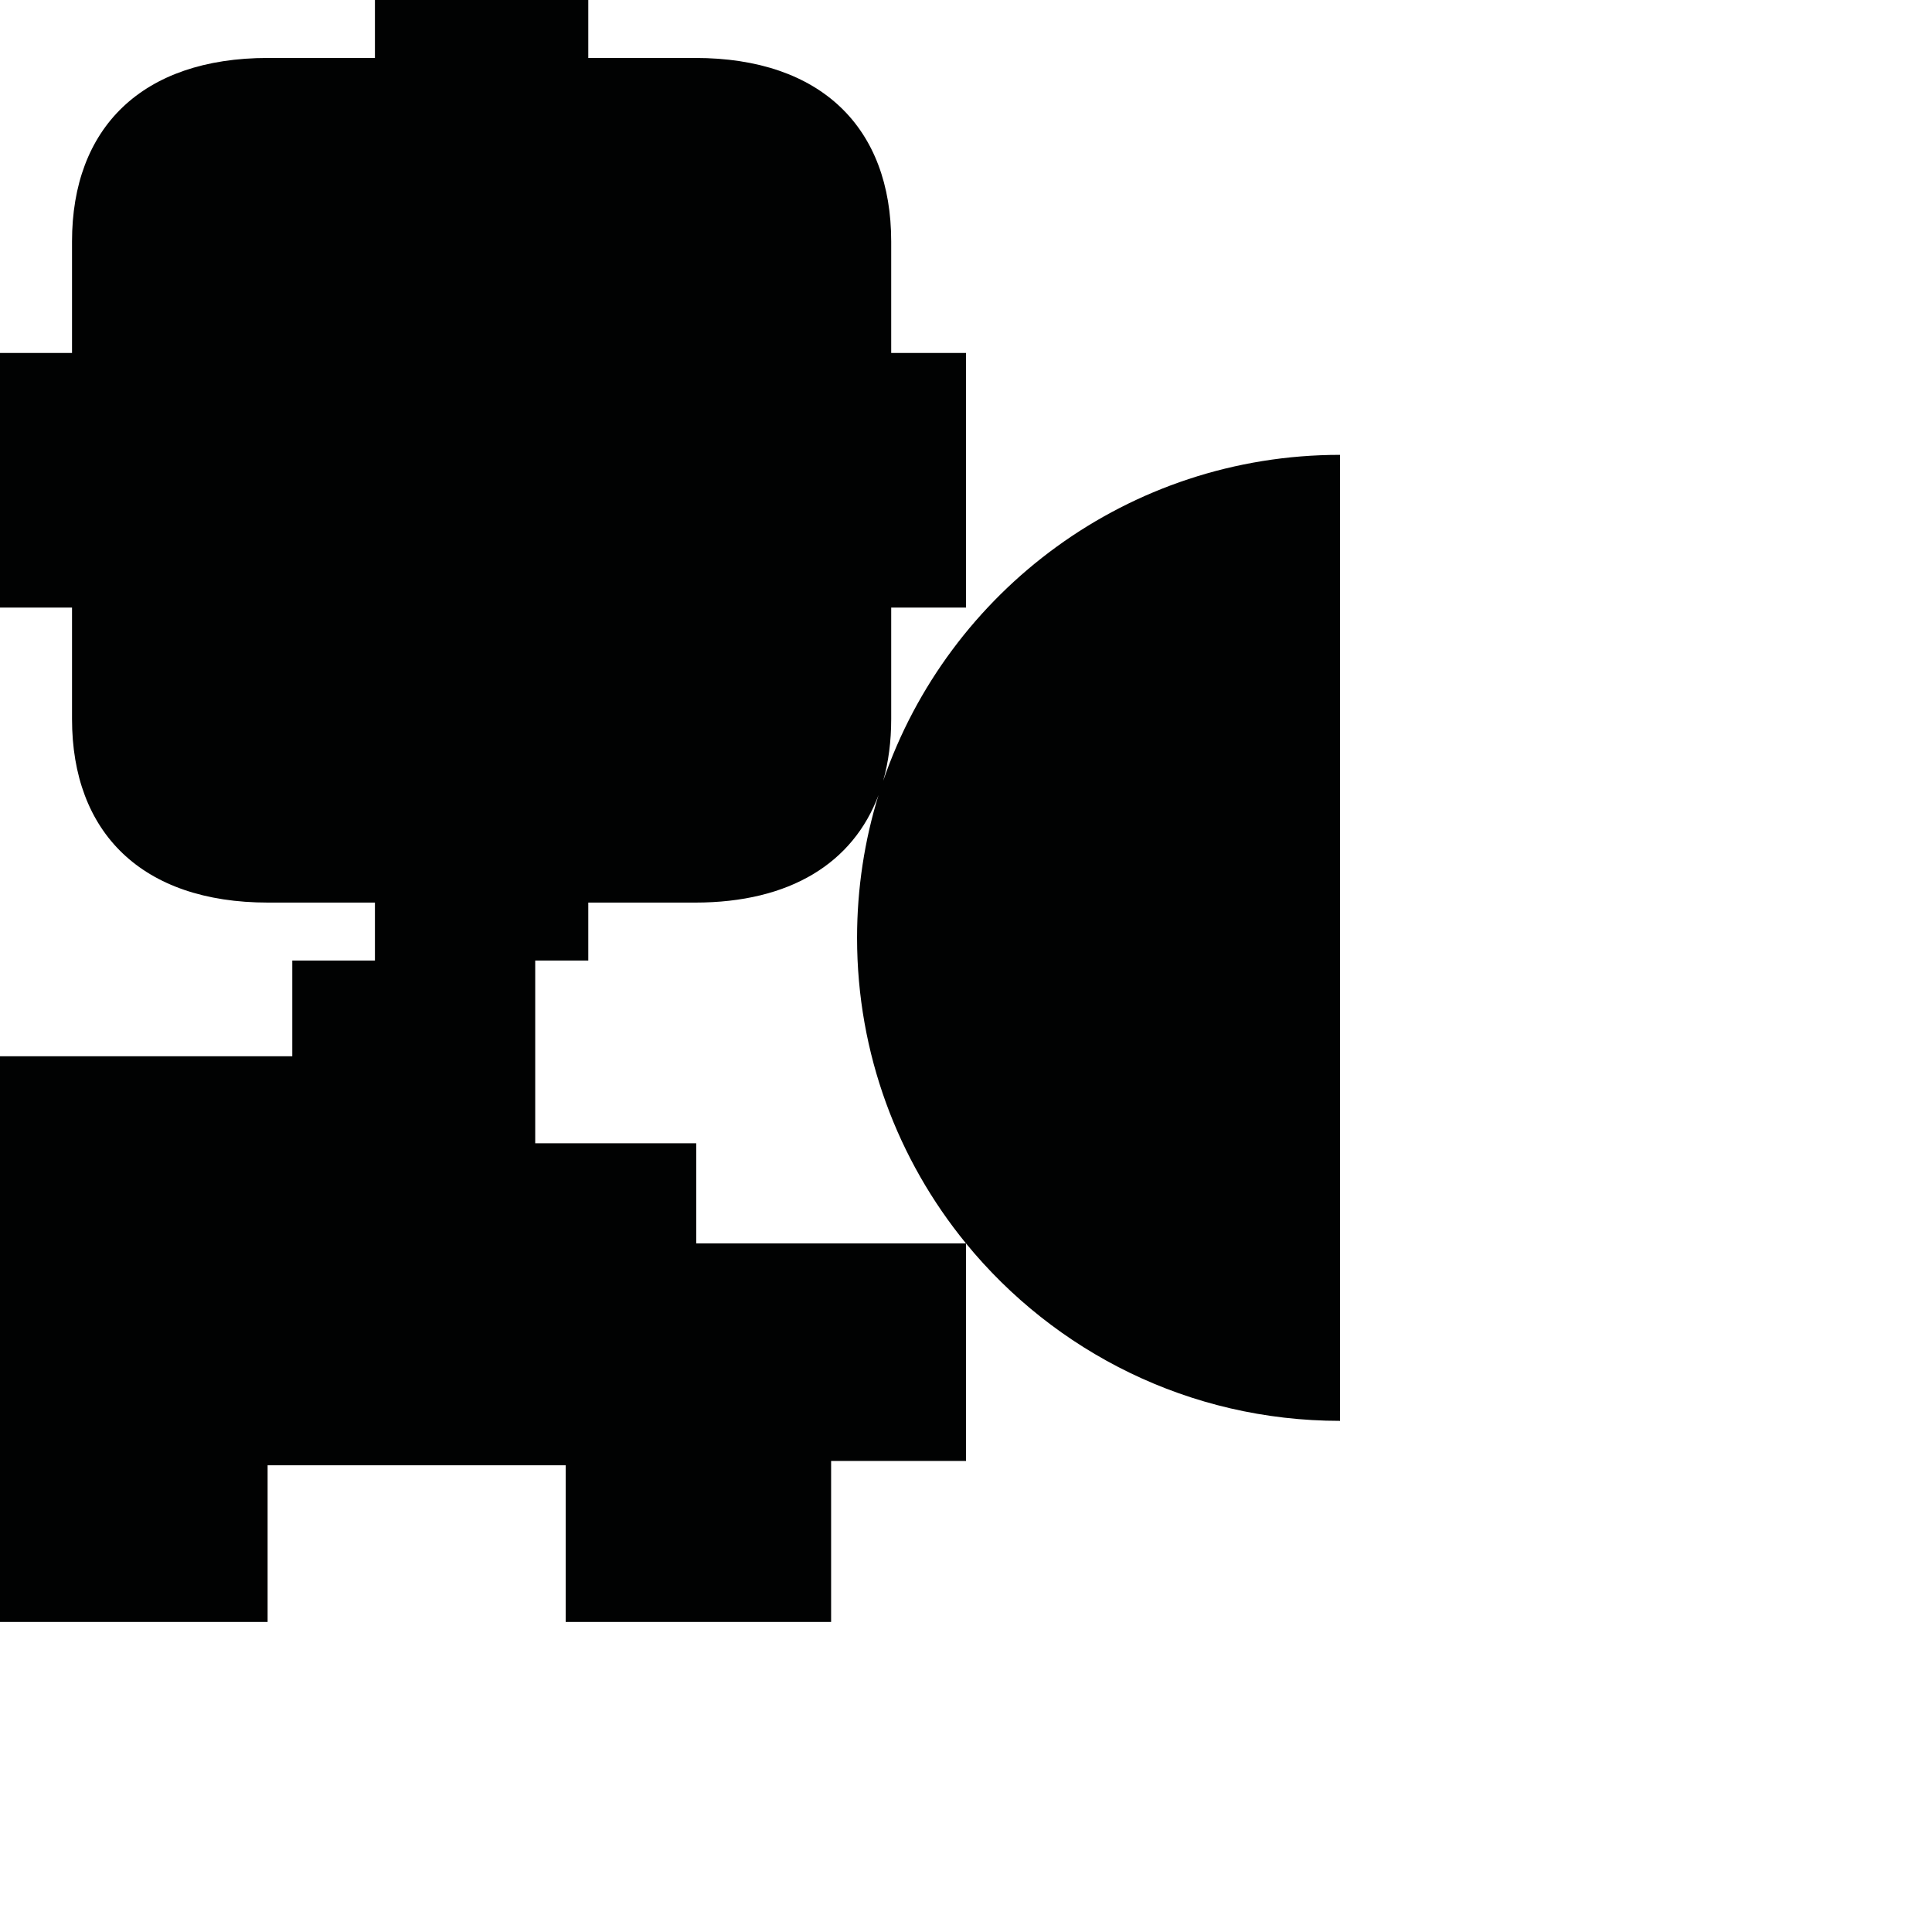 <?xml version="1.0" encoding="utf-8"?>
<!-- Generator: Adobe Illustrator 16.0.0, SVG Export Plug-In . SVG Version: 6.00 Build 0)  -->
<!DOCTYPE svg PUBLIC "-//W3C//DTD SVG 1.1//EN" "http://www.w3.org/Graphics/SVG/1.1/DTD/svg11.dtd">
<svg version="1.1" id="Calque_1" xmlns="http://www.w3.org/2000/svg" xmlns:xlink="http://www.w3.org/1999/xlink" x="0px" y="0px"
	 width="1190.551px" height="1190.551px" viewBox="0 0 1190.551 1190.551" enable-background="new 0 0 1190.551 1190.551"
	 xml:space="preserve">
<path fill="#010202" d="M544.233,481.185c3.276-11.573,4.951-24.3,4.951-38.063c0-24.755,0-68.714,0-68.714h46.097v-77.368v-2.167
	v-77.367h-46.099c0,0,0-43.963,0-68.715c0-69.799-42.896-113.083-120.809-113.083H362.52V0h-64.926h-1.624h-64.927v35.707h-65.854
	c-77.912,0-120.81,43.284-120.81,113.083c0,24.752,0,68.715,0,68.715H0v77.367v2.167v77.366h44.381c0,0,0,43.961,0,68.714
	c0,69.797,42.896,113.08,120.808,113.08h65.854v35.709h64.927h1.624h64.926v-35.709h65.854c58.559,0,97.335-24.452,112.988-66.232
	c-8.589,27.802-13.219,57.341-13.219,87.964c0,71.43,25.172,136.975,67.116,188.271H429.03V704.53h-99.213v-112.62H180.111v58.991H0
	v348.588h164.907v-96.532h183.68v96.532h163.567v-99.213h83.124V766.227c54.582,66.737,137.562,109.344,230.503,109.344V280.291
	C695.27,280.291,584.389,364.299,544.233,481.185z"/>
</svg>
